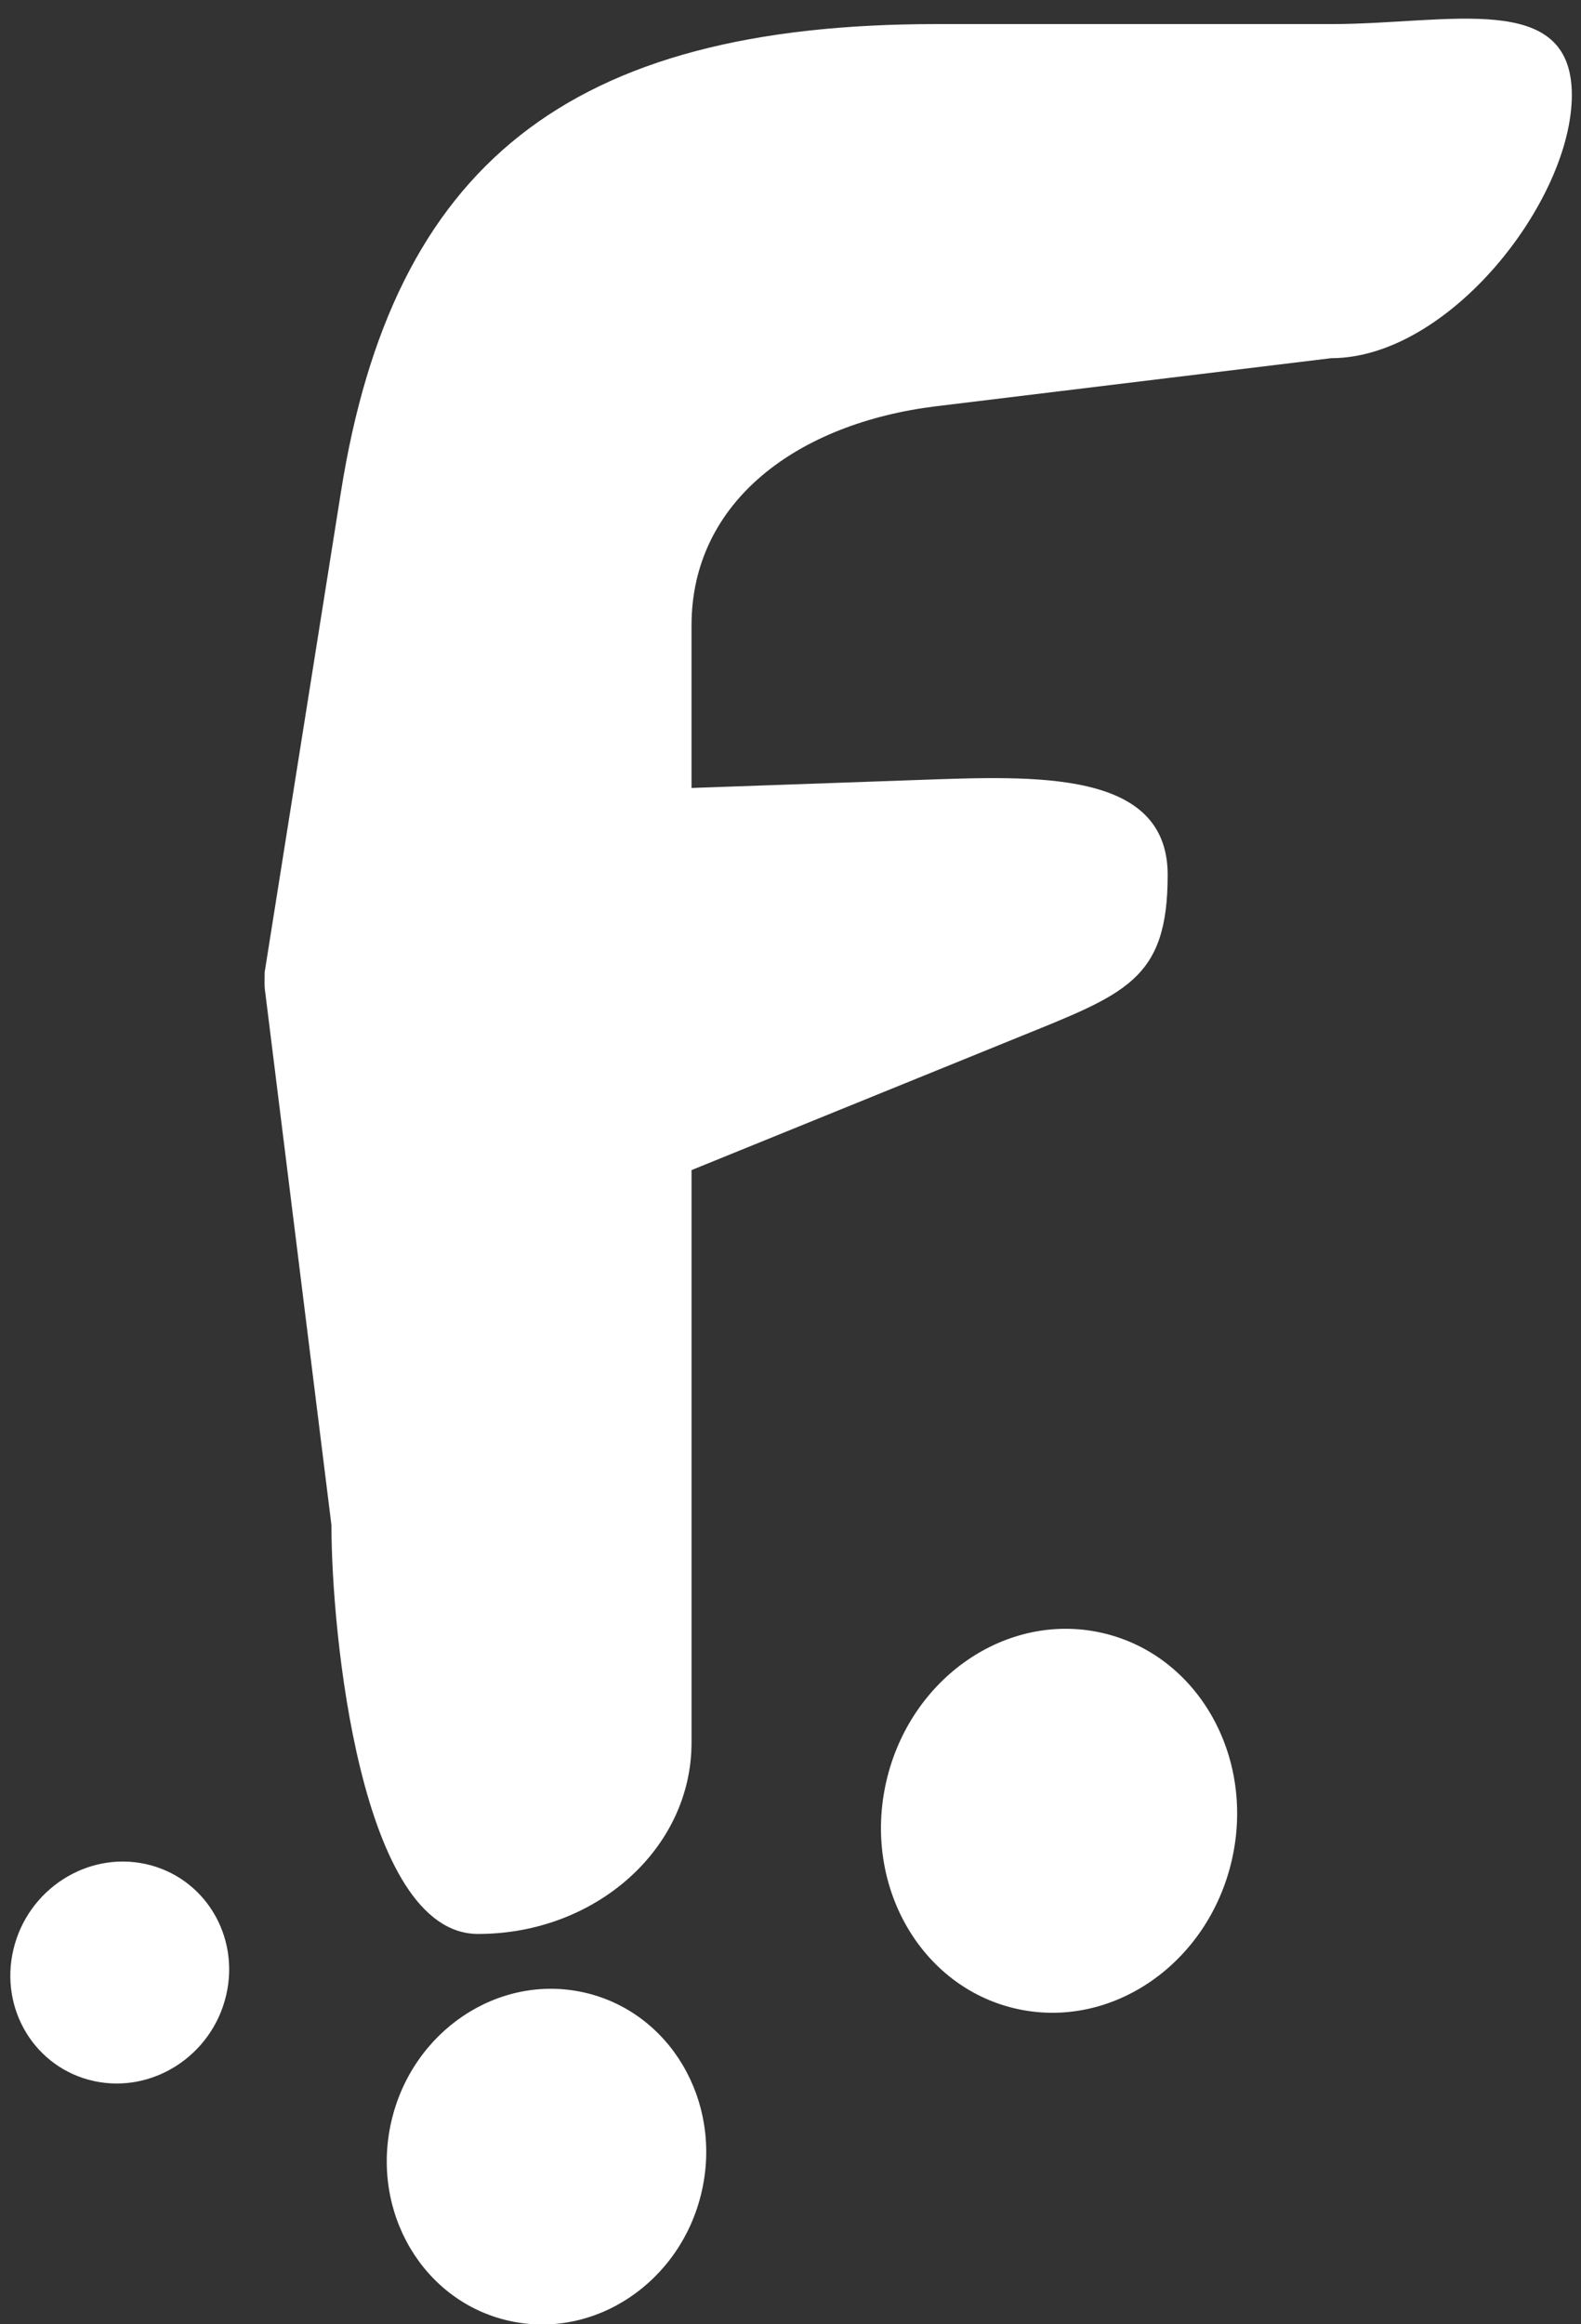 <?xml version="1.0" encoding="UTF-8" standalone="no"?>
<!-- Generator: Adobe Illustrator 19.0.0, SVG Export Plug-In . SVG Version: 6.00 Build 0)  -->

<svg
   xmlns:dc="http://purl.org/dc/elements/1.1/"
   xmlns:cc="http://creativecommons.org/ns#"
   xmlns:rdf="http://www.w3.org/1999/02/22-rdf-syntax-ns#"
   xmlns:svg="http://www.w3.org/2000/svg"
   xmlns="http://www.w3.org/2000/svg"
   xmlns:sodipodi="http://sodipodi.sourceforge.net/DTD/sodipodi-0.dtd"
   xmlns:inkscape="http://www.inkscape.org/namespaces/inkscape"
   version="1.1"
   id="Capa_1"
   x="0px"
   y="0px"
   viewBox="0 0 167.714 246.479"
   xml:space="preserve"
   sodipodi:docname="official-logo-white.svg"
   inkscape:version="0.92.3 (2405546, 2018-03-11)"
   width="167.714"
   height="246.479"><rect x="0" y="0" width="167.714" height="246.479" fill="#333333" stroke="none"/><defs
   id="defs101">

	
</defs><sodipodi:namedview
   pagecolor="#ffffff"
   bordercolor="#666666"
   borderopacity="1"
   objecttolerance="10"
   gridtolerance="10"
   guidetolerance="10"
   inkscape:pageopacity="0"
   inkscape:pageshadow="2"
   inkscape:window-width="1440"
   inkscape:window-height="858"
   id="namedview99"
   showgrid="false"
   inkscape:zoom="1.21"
   inkscape:cx="33.221488"
   inkscape:cy="77.419143"
   inkscape:window-x="-11"
   inkscape:window-y="-11"
   inkscape:window-maximized="1"
   inkscape:current-layer="Capa_1" />


<g
   id="g18"
   transform="translate(-146.29,-124.372)">
	<g
   id="g16">
		
	</g>
</g>

<g
   id="g30"
   transform="translate(-146.29,-124.372)">
	<g
   id="g28">
		
	</g>
</g>


<g
   id="g48"
   transform="translate(-146.29,-124.372)">
	<g
   id="g46">
		
	</g>
</g>



<g
   id="g68"
   transform="translate(-146.29,-124.372)">
</g>
<g
   id="g70"
   transform="translate(-146.29,-124.372)">
</g>
<g
   id="g72"
   transform="translate(-146.29,-124.372)">
</g>
<g
   id="g74"
   transform="translate(-146.29,-124.372)">
</g>
<g
   id="g76"
   transform="translate(-146.29,-124.372)">
</g>
<g
   id="g78"
   transform="translate(-146.29,-124.372)">
</g>
<g
   id="g80"
   transform="translate(-146.29,-124.372)">
</g>
<g
   id="g82"
   transform="translate(-146.29,-124.372)">
</g>
<g
   id="g84"
   transform="translate(-146.29,-124.372)">
</g>
<g
   id="g86"
   transform="translate(-146.29,-124.372)">
</g>
<g
   id="g88"
   transform="translate(-146.29,-124.372)">
</g>
<g
   id="g90"
   transform="translate(-146.29,-124.372)">
</g>
<g
   id="g92"
   transform="translate(-146.29,-124.372)">
</g>
<g
   id="g94"
   transform="translate(-146.29,-124.372)">
</g>
<g
   id="g96"
   transform="translate(-146.29,-124.372)">
</g>
<g
   transform="translate(-0.596,0.865)"
   id="g936"
   style="fill:#ffffff;fill-opacity:1"
   inkscape:export-filename="C:\_github-projects\systems\fiddelize\frontend\public\img\official-logo-white-new.png"
   inkscape:export-xdpi="189.58559"
   inkscape:export-ydpi="189.58559"><g
     style="fill:#ffffff;fill-opacity:1"
     transform="matrix(1.177,0,0,1.357,-16.785,-88.076)"
     id="g896"><ellipse
       transform="matrix(0.981,0.192,-0.256,0.967,0,0)"
       style="fill:#ffffff;fill-opacity:1;stroke-width:1.256"
       id="path133-2-2"
       cx="121.781"
       cy="216.583"
       rx="14.259"
       ry="13.265" /><ellipse
       style="fill:#ffffff;fill-opacity:1;stroke-width:1.418"
       id="path133-2-1-7"
       cx="159.601"
       cy="181.765"
       rx="15.875"
       ry="15.187"
       transform="matrix(0.981,0.193,-0.255,0.967,0,0)" /><ellipse
       transform="matrix(0.983,0.186,-0.265,0.964,0,0)"
       style="fill:#ffffff;fill-opacity:1;stroke-width:0.846"
       id="path133-2-5-1"
       cx="82.78"
       cy="210.614"
       rx="9.747"
       ry="8.797" /></g><path
     style="color:#000000;font-weight:400;line-height:normal;font-family:sans-serif;text-indent:0;text-align:start;text-decoration:none;text-decoration-line:none;text-decoration-style:solid;text-decoration-color:#000000;text-transform:none;white-space:normal;overflow:visible;isolation:auto;mix-blend-mode:normal;solid-color:#000000;solid-opacity:1;fill:#ffffff;fill-opacity:1;stroke-width:21.44;enable-background:accumulate"
     d="m 99.935,1.689 c -39.069,0 -57.663,14.95 -63.166,49.586 l -8.096,50.959 c 0,0 -0.025,1.11 0,1.665 l 7.084,56.996 c -0.01,11.197 3.046,43.346 15.556,43.346 12.51,0 22.649,-9.082 22.64,-20.279 v -60.731 l 34.511,-14.026 c 11.501,-4.674 16,-6.086 16,-17.277 0,-11.191 -13.995,-10.515 -26.489,-10.073 L 73.953,82.704 V 65.471 c 0,-13.229 11.34,-21.473 25.982,-23.254 l 41.872,-5.095 c 12.505,0.002 25.531,-16.713 25.531,-27.906 0,-11.193 -13.026,-7.528 -25.531,-7.526 z"
     font-weight="400"
     overflow="visible"
     id="path2-7"
     inkscape:connector-curvature="0"
     sodipodi:nodetypes="cscccsccssscsscscc" /></g></svg>